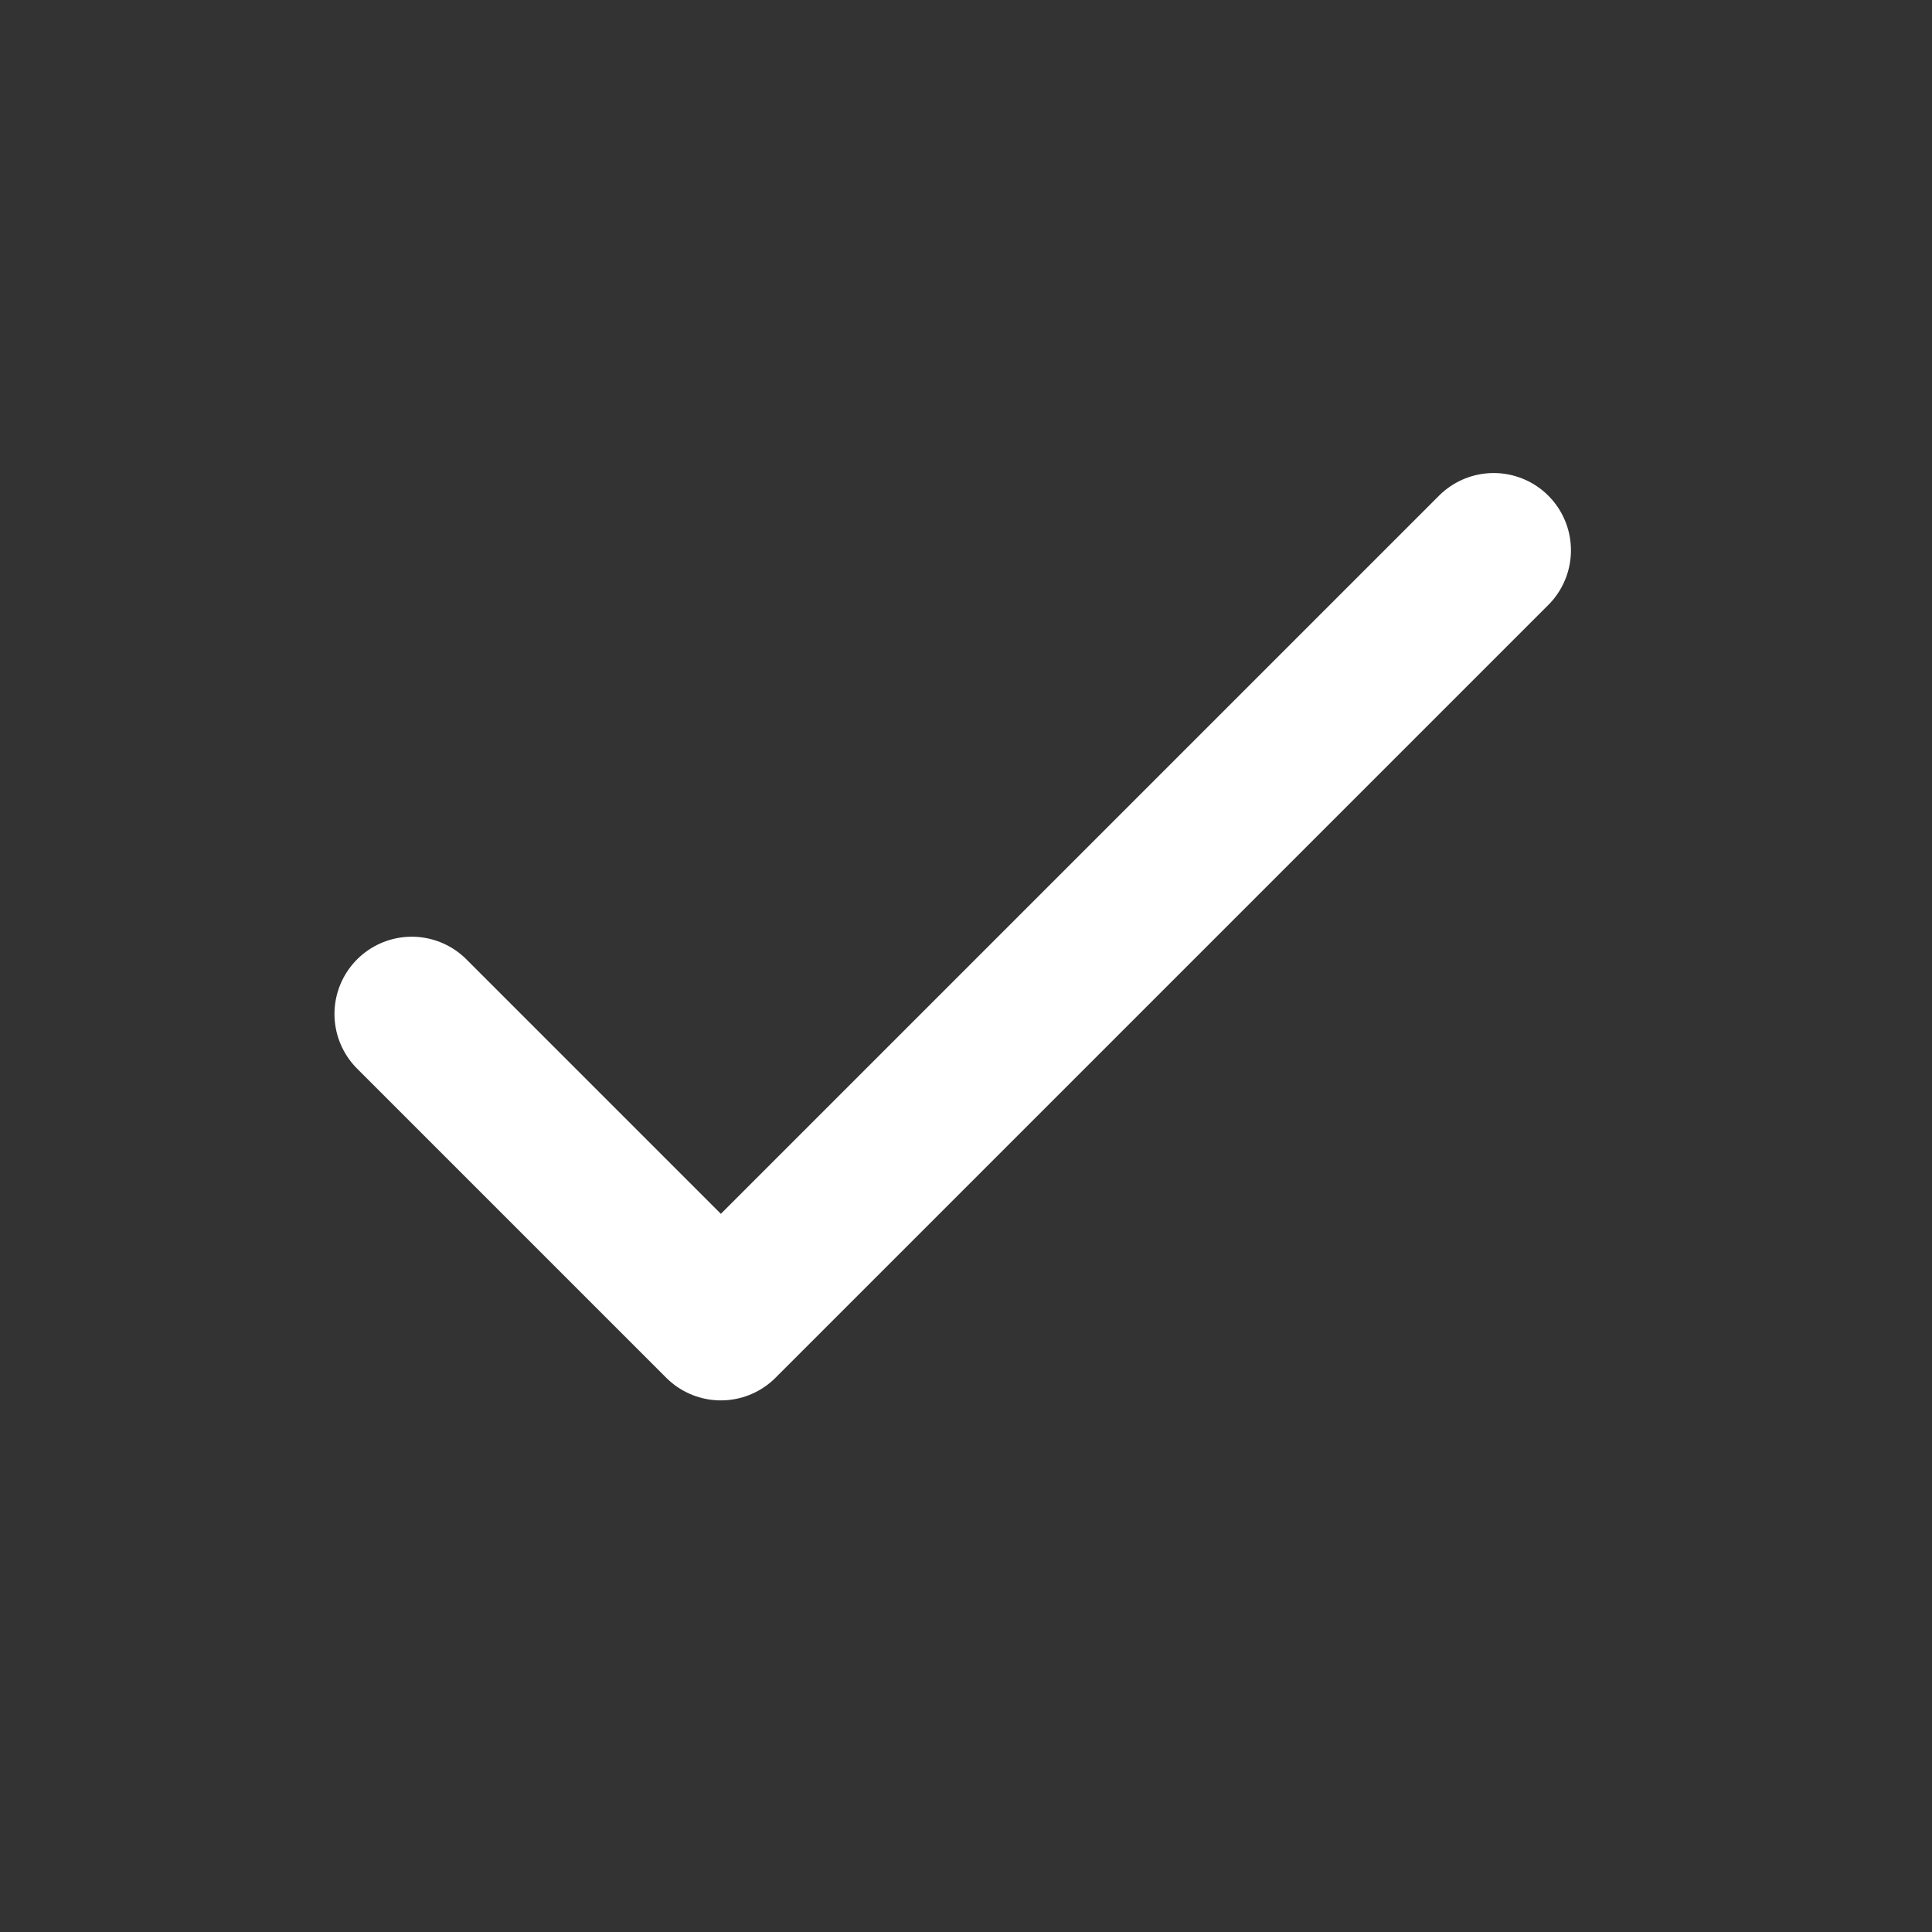 <svg width="25" height="25" viewBox="0 0 25 25" fill="none" xmlns="http://www.w3.org/2000/svg">
<rect x="0" y="0" width="25" height="25" fill="#333333" stroke="none"/>
<path d="M5.328 13.121L9.328 17.121L19.328 7.121" stroke="white" stroke-width="2" stroke-linecap="round" stroke-linejoin="round"/>
</svg>
